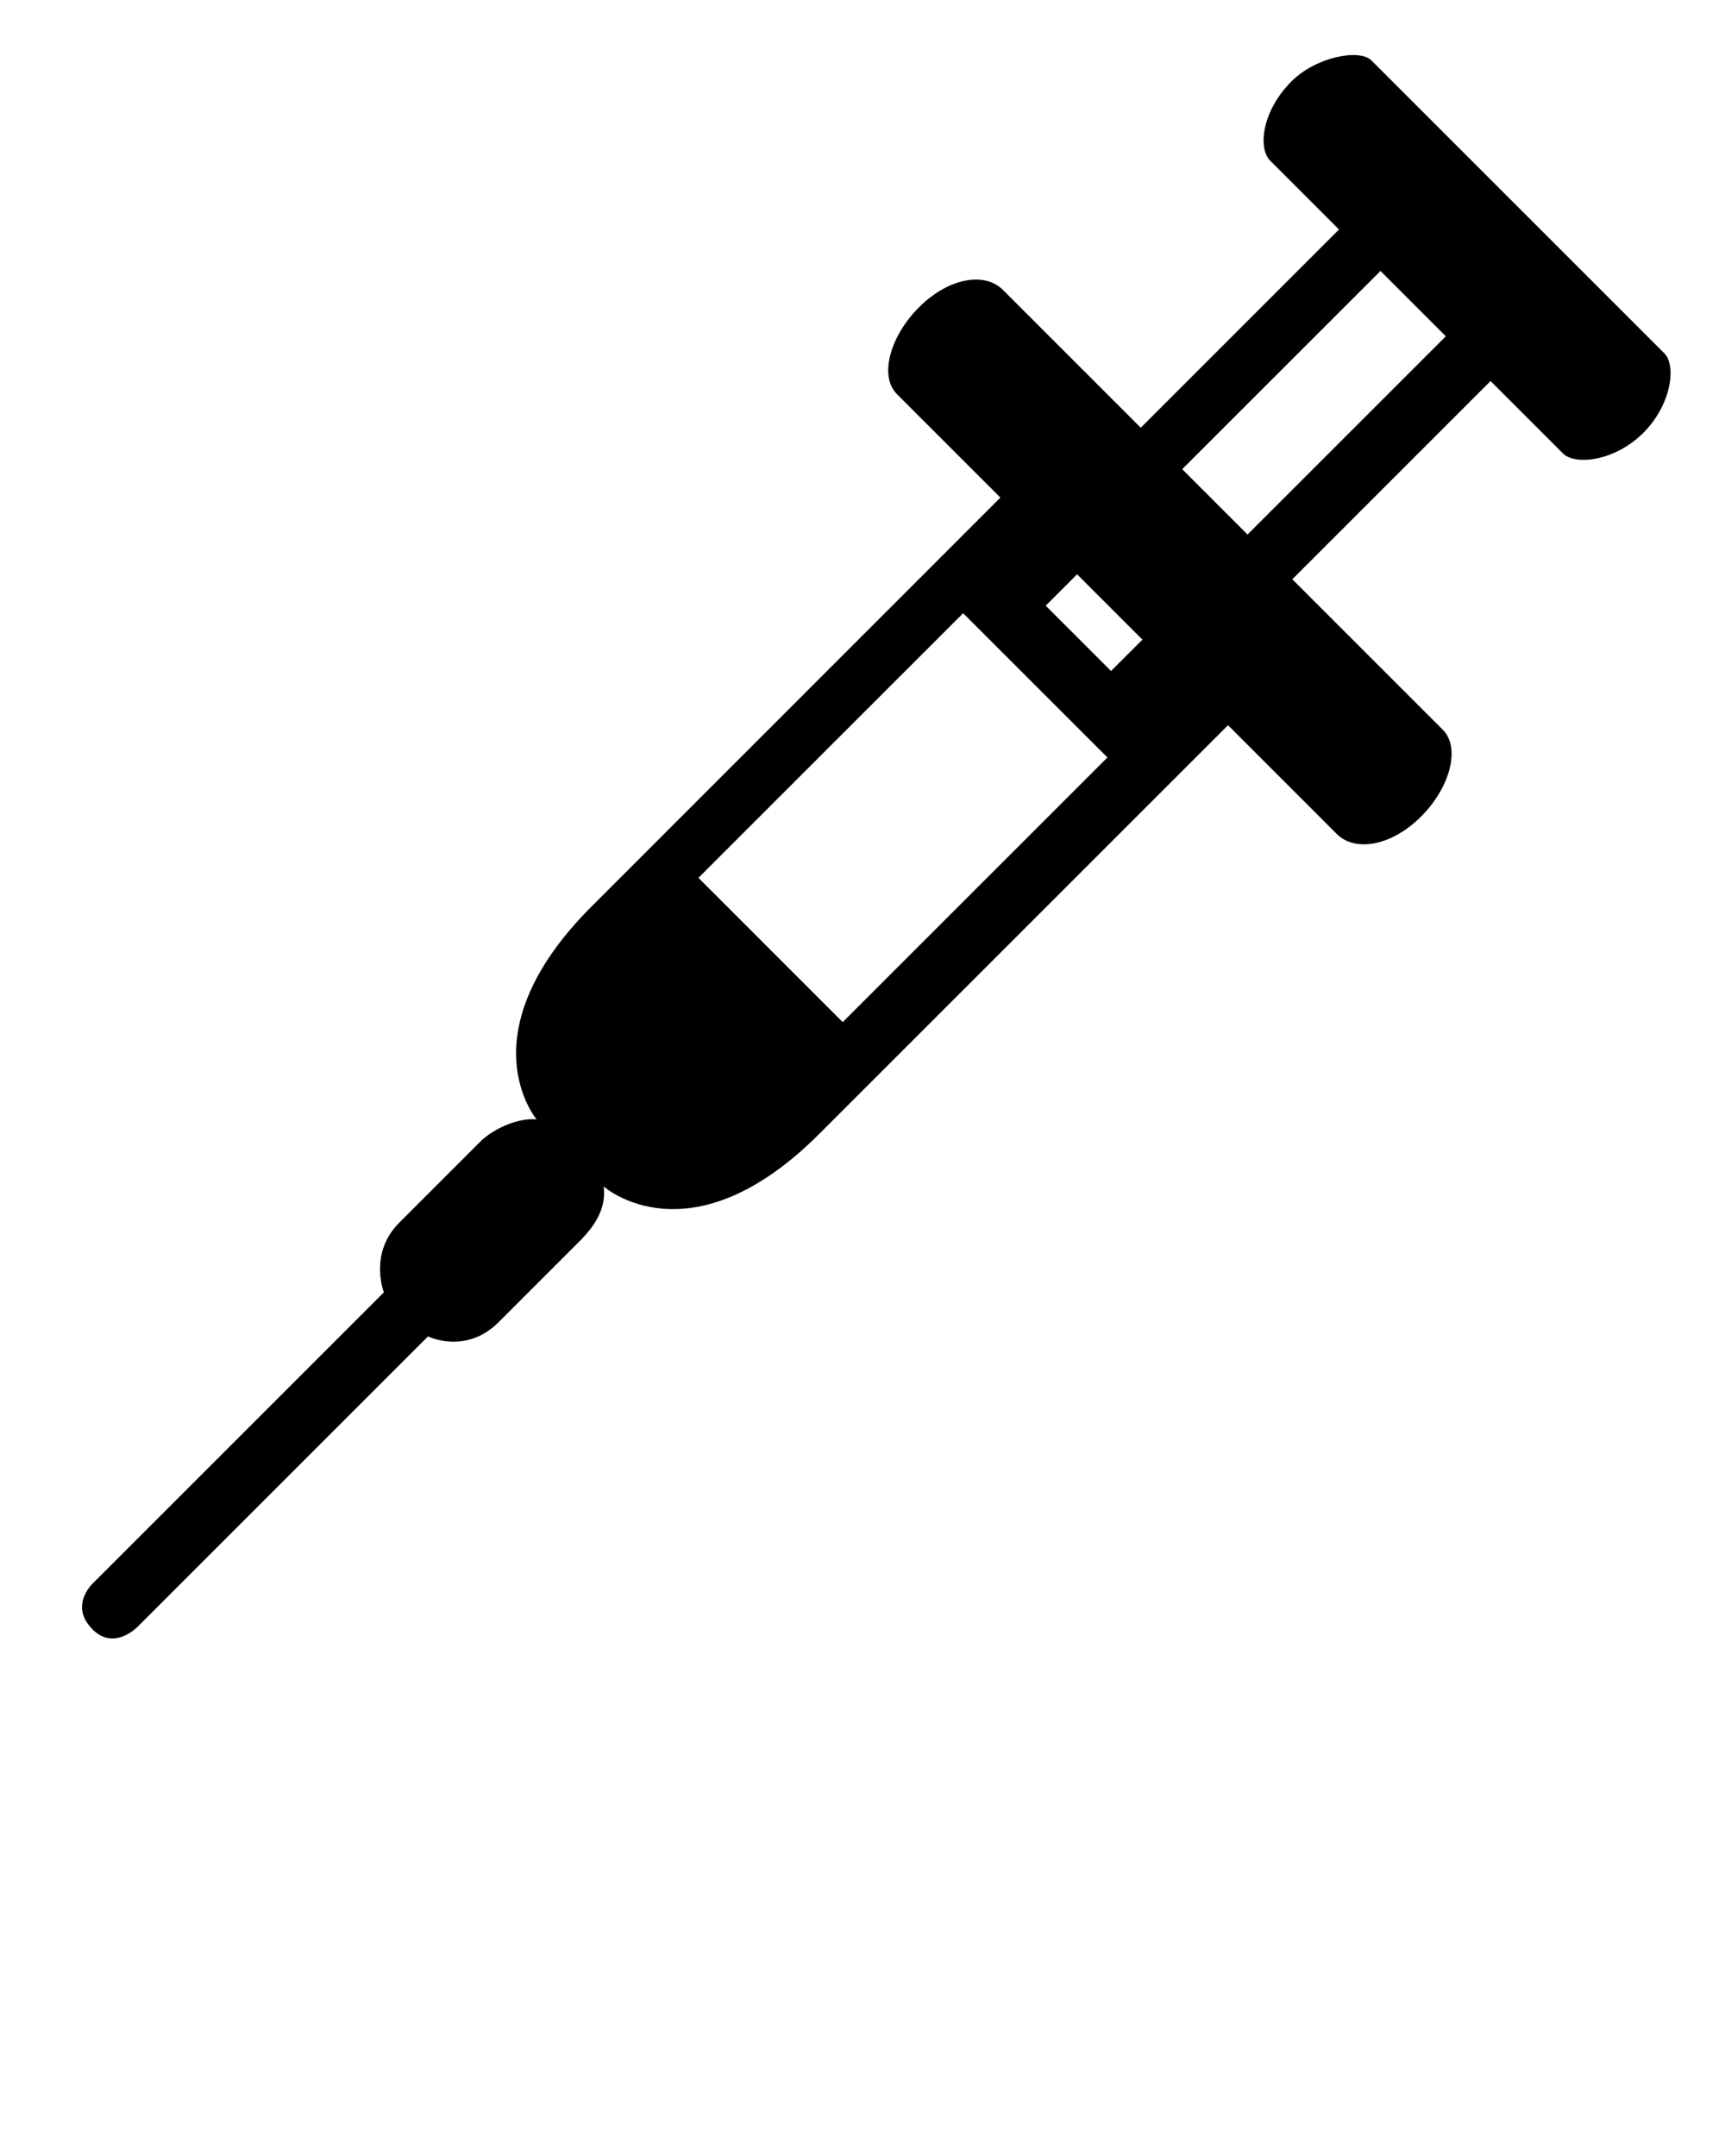 <?xml version="1.0" encoding="UTF-8" standalone="no"?>
<svg
   xmlns:dc="http://purl.org/dc/elements/1.1/"
   xmlns:cc="http://creativecommons.org/ns#"
   xmlns:rdf="http://www.w3.org/1999/02/22-rdf-syntax-ns#"
   xmlns:svg="http://www.w3.org/2000/svg"
   xmlns="http://www.w3.org/2000/svg"
   xmlns:sodipodi="http://sodipodi.sourceforge.net/DTD/sodipodi-0.dtd"
   xmlns:inkscape="http://www.inkscape.org/namespaces/inkscape"
   version="1.1"
   x="0px"
   y="0px"
   viewBox="0 0 100 125"
   enable-background="new 0 0 100 100"
   xml:space="preserve"
   id="svg2"
   inkscape:version="0.48.5 r10040"
   width="100%"
   height="100%"
   sodipodi:docname="noun_7402_cc.svg"><defs
     id="defs12" /><sodipodi:namedview
     pagecolor="#ffffff"
     bordercolor="#666666"
     borderopacity="1"
     objecttolerance="10"
     gridtolerance="10"
     guidetolerance="10"
     inkscape:pageopacity="0"
     inkscape:pageshadow="2"
     inkscape:window-width="1920"
     inkscape:window-height="1017"
     id="namedview10"
     showgrid="false"
     inkscape:zoom="6.0475"
     inkscape:cx="30.983878"
     inkscape:cy="62.5"
     inkscape:window-x="-8"
     inkscape:window-y="-8"
     inkscape:window-maximized="1"
     inkscape:current-layer="svg2" /><path
     d="M83.651,42.32l-8.681-8.681l-0.054-0.053l11.494-11.494l4.196,4.196c0.696,0.707,3.006,0.461,4.658-1.19  c1.635-1.635,1.92-3.898,1.227-4.606l-16.98-16.98c-0.695-0.712-3.234-0.204-4.636,1.199c-1.746,1.745-1.945,3.888-1.251,4.595  l3.999,3.999L66.131,24.799l-7.98-7.98c-1.045-1.066-3.117-0.726-4.826,0.948c-1.709,1.674-2.381,4.013-1.337,5.077l6.006,6.004  L34.3,52.549c-7.393,7.394-3.193,12.35-3.193,12.35c-1.009-0.098-2.332,0.459-3.151,1.179l-4.814,4.814  c-1.779,1.778-0.888,4.034-0.888,4.034L5.458,91.722c0,0-1.519,1.318-0.091,2.749c1.282,1.283,2.646-0.191,2.646-0.191L24.81,77.483  c0,0,2.188,1.081,4.097-0.827l4.814-4.815c0.752-0.793,1.44-1.78,1.274-3.053c0,0,4.993,4.458,12.498-3.047L71.19,42.046l6.3,6.301  c1.048,1.061,3.129,0.719,4.84-0.954C84.036,45.72,84.693,43.384,83.651,42.32z M62.44,33.296l3.788,3.789l-1.82,1.818l-3.787-3.787  L62.44,33.296z M80.028,15.709l3.788,3.788L72.321,30.991l-3.788-3.789L80.028,15.709z M40.49,50.895l15.344-15.343l8.365,8.364  L48.854,59.26L40.49,50.895z"
     id="path4" /></svg>